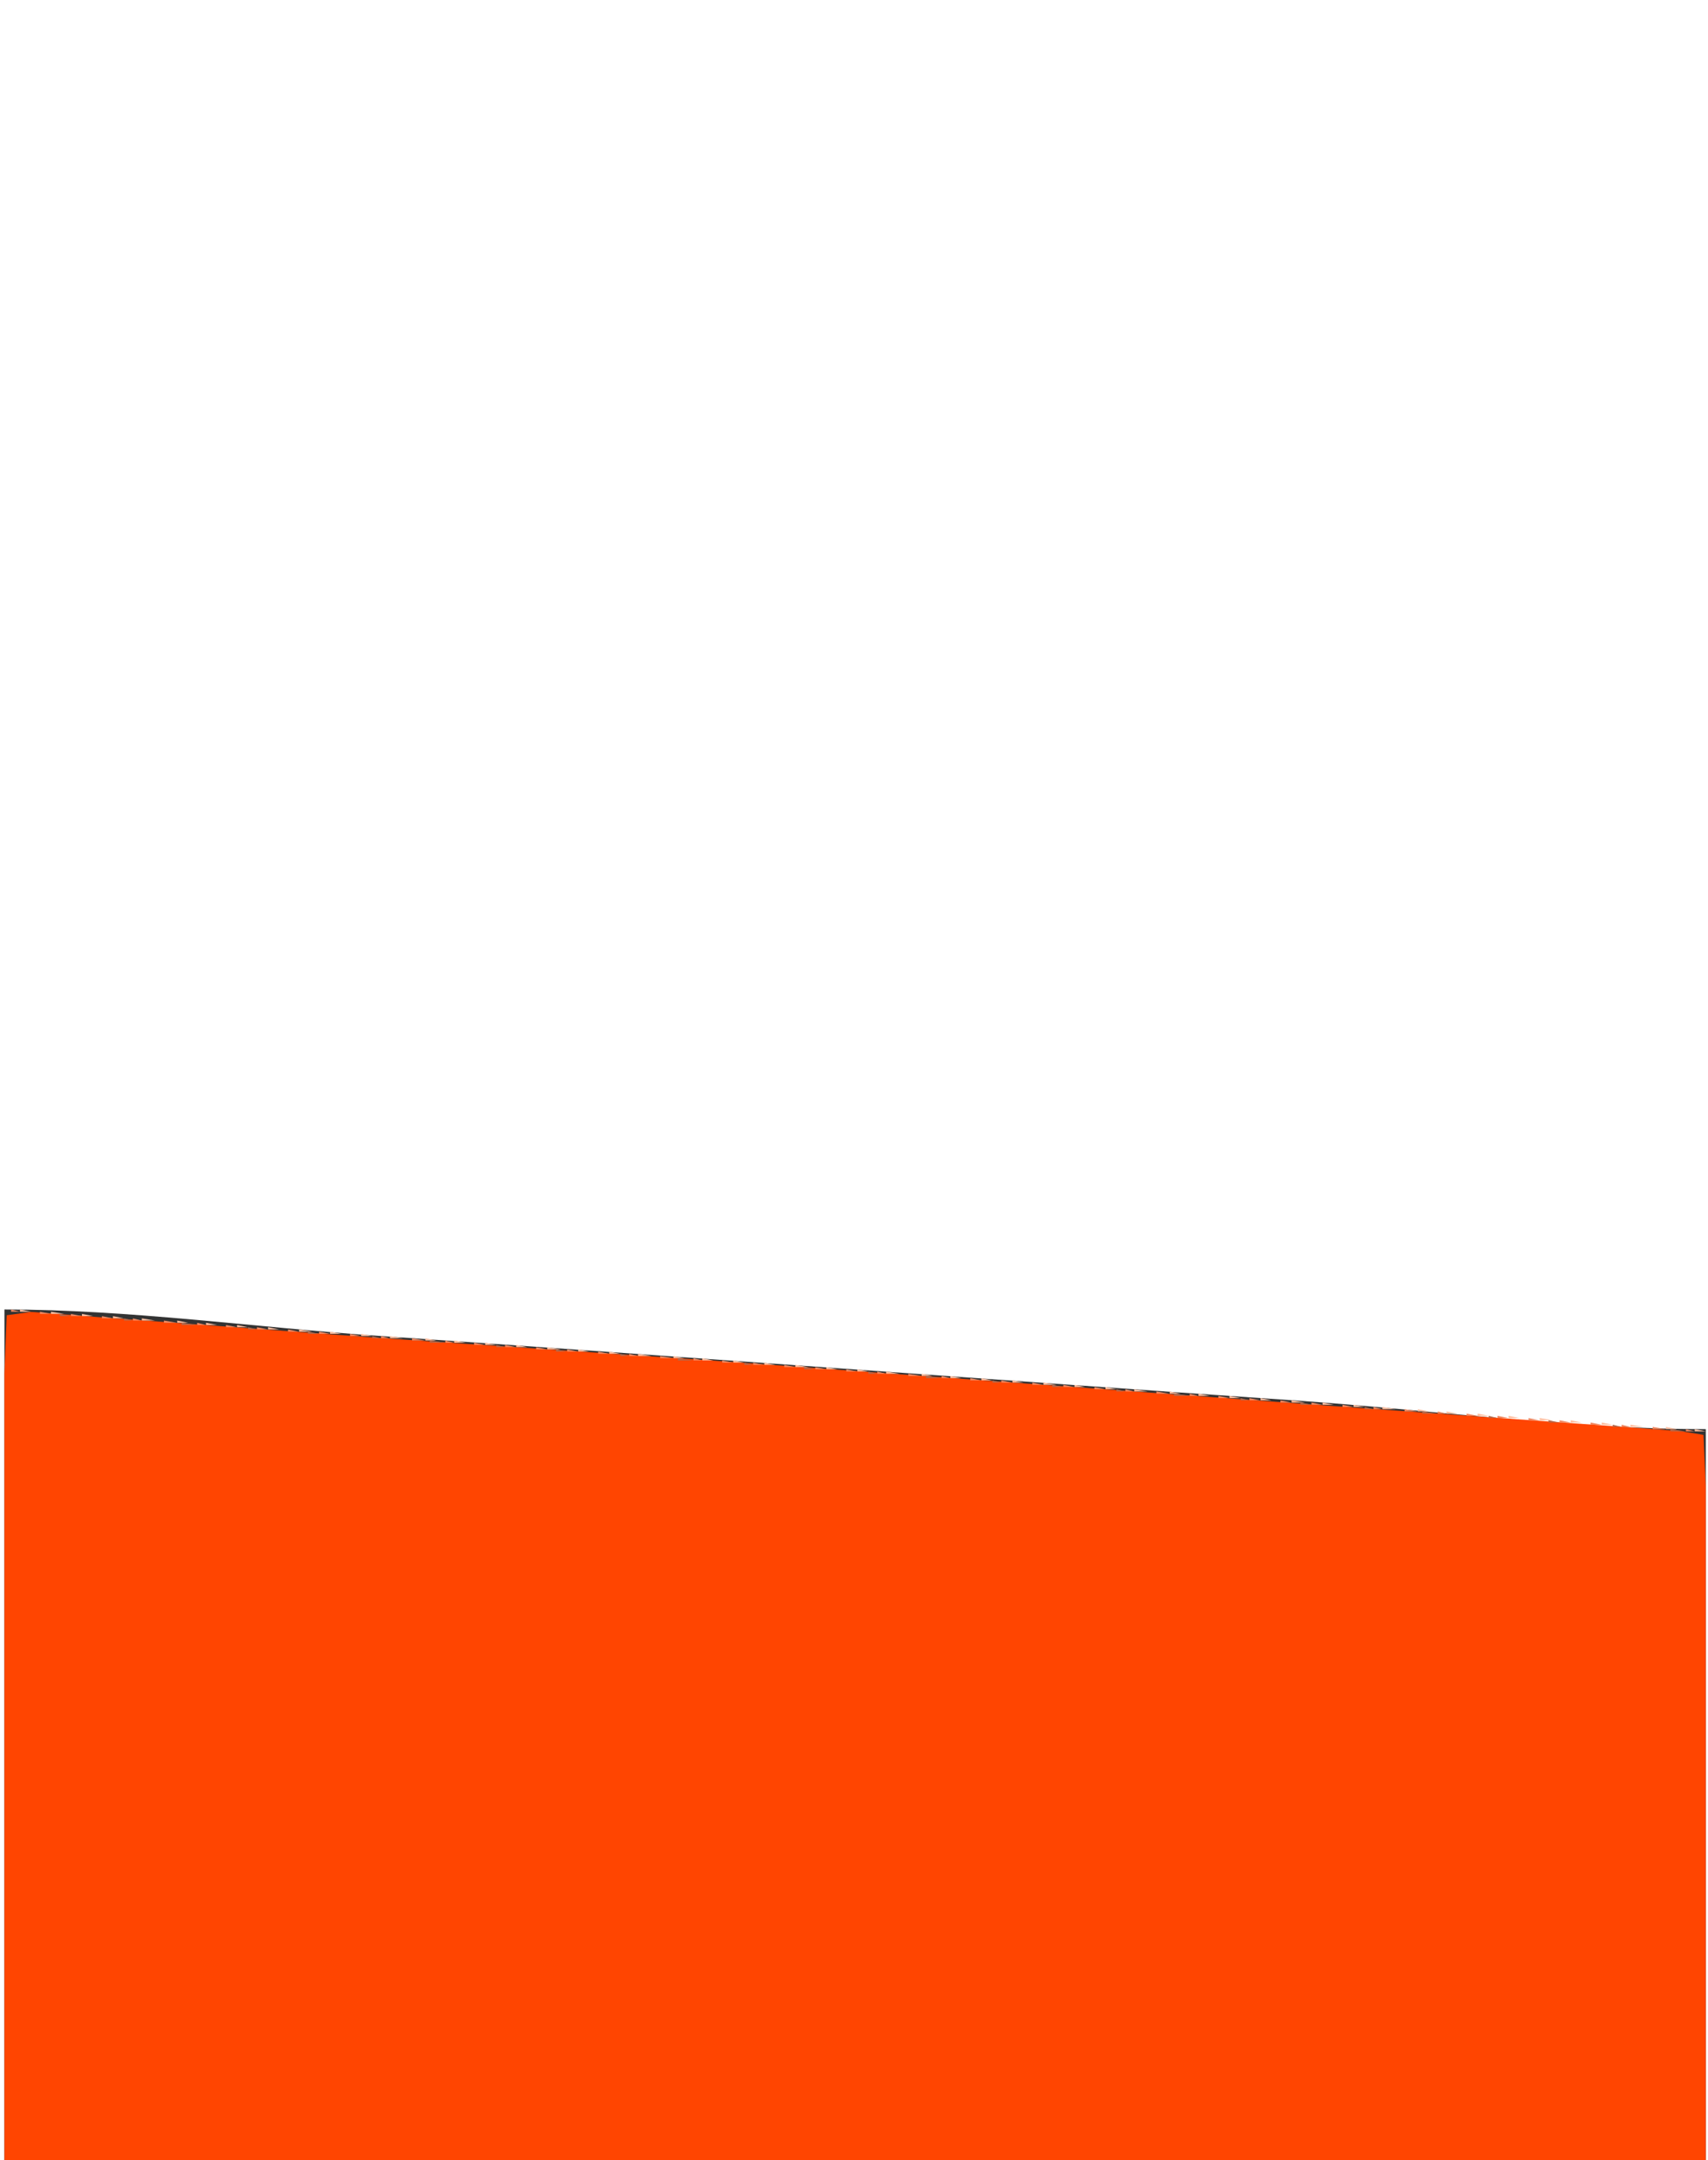 <?xml version="1.0" standalone="yes"?>
<svg xmlns="http://www.w3.org/2000/svg" width="771" height="975">
<rect width="100%" height="100%" fill="#333333" stroke="none"/>
<path style="fill:#ffffff; stroke:none;" d="M0 0L0 975L2 975L2 591C58.115 591 115.021 599.073 171 602.911C309.019 612.371 446.981 622.638 585 632.089C646.31 636.288 708.535 645 770 645L770 975L771 975L771 0L0 0z"/>
<path style="fill:#b66749; stroke:none;" d="M2 593L5 592L2 593z"/>
<path style="fill:#f08861; stroke:none;" d="M5 591L5 592L9 592L5 591z"/>
<path style="fill:#febea0; stroke:none;" d="M9 591L9 592L14 592L9 591z"/>
<path style="fill:#ff4501; stroke:none;" d="M2 975L770 975L770 733L770 671L768.961 647.603L759 645.961L732 643.911L620 635.911L322 614.089L171 603.83L46 594.576L14 592.089L3.028 593.603L2 620L2 693L2 975z"/>
<path style="fill:#b66749; stroke:none;" d="M17 592L18 593L17 592z"/>
<path style="fill:#f08861; stroke:none;" d="M18 592L18 593L23 593L18 592z"/>
<path style="fill:#febea0; stroke:none;" d="M23 592L23 593L29 593L23 592z"/>
<path style="fill:#b66749; stroke:none;" d="M27 593L27 594L32 594L27 593z"/>
<path style="fill:#f08861; stroke:none;" d="M32 593L32 594L37 594L32 593z"/>
<path style="fill:#febea0; stroke:none;" d="M37 593L37 594L42 594L37 593z"/>
<path style="fill:#b66749; stroke:none;" d="M45 594L46 595L45 594z"/>
<path style="fill:#f08861; stroke:none;" d="M46 594L46 595L51 595L46 594z"/>
<path style="fill:#febea0; stroke:none;" d="M51 594L51 595L56 595L51 594z"/>
<path style="fill:#b66749; stroke:none;" d="M56 595L56 596L60 596L56 595z"/>
<path style="fill:#f08861; stroke:none;" d="M60 595L60 596L64 596L60 595z"/>
<path style="fill:#febea0; stroke:none;" d="M64 595L64 596L70 596L64 595z"/>
<path style="fill:#b66749; stroke:none;" d="M73 596L74 597L73 596z"/>
<path style="fill:#f08861; stroke:none;" d="M74 596L74 597L80 597L74 596z"/>
<path style="fill:#febea0; stroke:none;" d="M80 596L80 597L85 597L80 596z"/>
<path style="fill:#b66749; stroke:none;" d="M82 597L82 598L89 598L82 597z"/>
<path style="fill:#f08861; stroke:none;" d="M89 597L89 598L93 598L89 597z"/>
<path style="fill:#febea0; stroke:none;" d="M93 597L93 598L98 598L93 597z"/>
<path style="fill:#b66749; stroke:none;" d="M101 598L102 599L101 598z"/>
<path style="fill:#f08861; stroke:none;" d="M102 598L102 599L107 599L102 598z"/>
<path style="fill:#febea0; stroke:none;" d="M107 598L107 599L112 599L107 598z"/>
<path style="fill:#b66749; stroke:none;" d="M112 599L112 600L116 600L112 599z"/>
<path style="fill:#f08861; stroke:none;" d="M116 599L116 600L121 600L116 599z"/>
<path style="fill:#febea0; stroke:none;" d="M121 599L121 600L126 600L121 599z"/>
<path style="fill:#b66749; stroke:none;" d="M128.667 600.333L129.333 600.667L128.667 600.333z"/>
<path style="fill:#f08861; stroke:none;" d="M130 600L130 601L135 601L130 600z"/>
<path style="fill:#febea0; stroke:none;" d="M135 600L135 601L141 601L135 600z"/>
<path style="fill:#b66749; stroke:none;" d="M139 601L139 602L144 602L139 601z"/>
<path style="fill:#f08861; stroke:none;" d="M144 601L144 602L149 602L144 601z"/>
<path style="fill:#febea0; stroke:none;" d="M149 601L149 602L154 602L149 601z"/>
<path style="fill:#f08861; stroke:none;" d="M158 602L158 603L163 603L158 602z"/>
<path style="fill:#febea0; stroke:none;" d="M163 602L163 603L168 603L163 602z"/>
<path style="fill:#b66749; stroke:none;" d="M168 603L168 604L172 604L168 603z"/>
<path style="fill:#f08861; stroke:none;" d="M172 603L172 604L176 604L172 603z"/>
<path style="fill:#febea0; stroke:none;" d="M176 603L176 604L182 604L176 603z"/>
<path style="fill:#b66749; stroke:none;" d="M185 604L186 605L185 604z"/>
<path style="fill:#f08861; stroke:none;" d="M186 604L186 605L192 605L186 604z"/>
<path style="fill:#febea0; stroke:none;" d="M192 604L192 605L197 605L192 604z"/>
<path style="fill:#b66749; stroke:none;" d="M194 605L194 606L201 606L194 605z"/>
<path style="fill:#f08861; stroke:none;" d="M201 605L201 606L205 606L201 605z"/>
<path style="fill:#febea0; stroke:none;" d="M205 605L205 606L210 606L205 605z"/>
<path style="fill:#b66749; stroke:none;" d="M213 606L214 607L213 606z"/>
<path style="fill:#f08861; stroke:none;" d="M214 606L214 607L219 607L214 606z"/>
<path style="fill:#febea0; stroke:none;" d="M219 606L219 607L224 607L219 606z"/>
<path style="fill:#b66749; stroke:none;" d="M224 607L224 608L228 608L224 607z"/>
<path style="fill:#f08861; stroke:none;" d="M228 607L228 608L233 608L228 607z"/>
<path style="fill:#febea0; stroke:none;" d="M233 607L233 608L238 608L233 607z"/>
<path style="fill:#b66749; stroke:none;" d="M241 608L242 609L241 608z"/>
<path style="fill:#f08861; stroke:none;" d="M242 608L242 609L247 609L242 608z"/>
<path style="fill:#febea0; stroke:none;" d="M247 608L247 609L253 609L247 608z"/>
<path style="fill:#b66749; stroke:none;" d="M251 609L251 610L256 610L251 609z"/>
<path style="fill:#f08861; stroke:none;" d="M256 609L256 610L261 610L256 609z"/>
<path style="fill:#febea0; stroke:none;" d="M261 609L261 610L266 610L261 609z"/>
<path style="fill:#b66749; stroke:none;" d="M269 610L270 611L269 610z"/>
<path style="fill:#f08861; stroke:none;" d="M270 610L270 611L275 611L270 610z"/>
<path style="fill:#febea0; stroke:none;" d="M275 610L275 611L280 611L275 610z"/>
<path style="fill:#b66749; stroke:none;" d="M280 611L280 612L284 612L280 611z"/>
<path style="fill:#f08861; stroke:none;" d="M284 611L284 612L288 612L284 611z"/>
<path style="fill:#febea0; stroke:none;" d="M288 611L288 612L294 612L288 611z"/>
<path style="fill:#b66749; stroke:none;" d="M297 612L298 613L297 612z"/>
<path style="fill:#f08861; stroke:none;" d="M298 612L298 613L304 613L298 612z"/>
<path style="fill:#febea0; stroke:none;" d="M304 612L304 613L309 613L304 612z"/>
<path style="fill:#b66749; stroke:none;" d="M306 613L306 614L313 614L306 613z"/>
<path style="fill:#f08861; stroke:none;" d="M313 613L313 614L317 614L313 613z"/>
<path style="fill:#febea0; stroke:none;" d="M317 613L317 614L322 614L317 613z"/>
<path style="fill:#b66749; stroke:none;" d="M325 614L326 615L325 614z"/>
<path style="fill:#f08861; stroke:none;" d="M326 614L326 615L331 615L326 614z"/>
<path style="fill:#febea0; stroke:none;" d="M331 614L331 615L336 615L331 614z"/>
<path style="fill:#b66749; stroke:none;" d="M336 615L336 616L340 616L336 615z"/>
<path style="fill:#f08861; stroke:none;" d="M340 615L340 616L345 616L340 615z"/>
<path style="fill:#febea0; stroke:none;" d="M345 615L345 616L350 616L345 615z"/>
<path style="fill:#b66749; stroke:none;" d="M352.667 616.333L353.333 616.667L352.667 616.333z"/>
<path style="fill:#f08861; stroke:none;" d="M354 616L354 617L359 617L354 616z"/>
<path style="fill:#febea0; stroke:none;" d="M359 616L359 617L365 617L359 616z"/>
<path style="fill:#b66749; stroke:none;" d="M363 617L363 618L368 618L363 617z"/>
<path style="fill:#f08861; stroke:none;" d="M368 617L368 618L373 618L368 617z"/>
<path style="fill:#febea0; stroke:none;" d="M373 617L373 618L378 618L373 617z"/>
<path style="fill:#f08861; stroke:none;" d="M382 618L382 619L387 619L382 618z"/>
<path style="fill:#febea0; stroke:none;" d="M387 618L387 619L392 619L387 618z"/>
<path style="fill:#b66749; stroke:none;" d="M392 619L392 620L396 620L392 619z"/>
<path style="fill:#f08861; stroke:none;" d="M396 619L396 620L400 620L396 619z"/>
<path style="fill:#febea0; stroke:none;" d="M400 619L400 620L406 620L400 619z"/>
<path style="fill:#b66749; stroke:none;" d="M409 620L410 621L409 620z"/>
<path style="fill:#f08861; stroke:none;" d="M410 620L410 621L416 621L410 620z"/>
<path style="fill:#febea0; stroke:none;" d="M416 620L416 621L421 621L416 620z"/>
<path style="fill:#b66749; stroke:none;" d="M418 621L418 622L425 622L418 621z"/>
<path style="fill:#f08861; stroke:none;" d="M425 621L425 622L429 622L425 621z"/>
<path style="fill:#febea0; stroke:none;" d="M429 621L429 622L434 622L429 621z"/>
<path style="fill:#b66749; stroke:none;" d="M437 622L438 623L437 622z"/>
<path style="fill:#f08861; stroke:none;" d="M438 622L438 623L443 623L438 622z"/>
<path style="fill:#febea0; stroke:none;" d="M443 622L443 623L448 623L443 622z"/>
<path style="fill:#b66749; stroke:none;" d="M448 623L448 624L452 624L448 623z"/>
<path style="fill:#f08861; stroke:none;" d="M452 623L452 624L457 624L452 623z"/>
<path style="fill:#febea0; stroke:none;" d="M457 623L457 624L462 624L457 623z"/>
<path style="fill:#b66749; stroke:none;" d="M465 624L466 625L465 624z"/>
<path style="fill:#f08861; stroke:none;" d="M466 624L466 625L471 625L466 624z"/>
<path style="fill:#febea0; stroke:none;" d="M471 624L471 625L477 625L471 624z"/>
<path style="fill:#b66749; stroke:none;" d="M475 625L475 626L480 626L475 625z"/>
<path style="fill:#f08861; stroke:none;" d="M480 625L480 626L485 626L480 625z"/>
<path style="fill:#febea0; stroke:none;" d="M485 625L485 626L490 626L485 625z"/>
<path style="fill:#b66749; stroke:none;" d="M493 626L494 627L493 626z"/>
<path style="fill:#f08861; stroke:none;" d="M494 626L494 627L499 627L494 626z"/>
<path style="fill:#febea0; stroke:none;" d="M499 626L499 627L504 627L499 626z"/>
<path style="fill:#b66749; stroke:none;" d="M504 627L504 628L508 628L504 627z"/>
<path style="fill:#f08861; stroke:none;" d="M508 627L508 628L512 628L508 627z"/>
<path style="fill:#febea0; stroke:none;" d="M512 627L512 628L518 628L512 627z"/>
<path style="fill:#b66749; stroke:none;" d="M521 628L522 629L521 628z"/>
<path style="fill:#f08861; stroke:none;" d="M522 628L522 629L528 629L522 628z"/>
<path style="fill:#febea0; stroke:none;" d="M528 628L528 629L533 629L528 628z"/>
<path style="fill:#b66749; stroke:none;" d="M530 629L530 630L537 630L530 629z"/>
<path style="fill:#f08861; stroke:none;" d="M537 629L537 630L541 630L537 629z"/>
<path style="fill:#febea0; stroke:none;" d="M541 629L541 630L546 630L541 629z"/>
<path style="fill:#b66749; stroke:none;" d="M549 630L550 631L549 630z"/>
<path style="fill:#f08861; stroke:none;" d="M550 630L550 631L555 631L550 630z"/>
<path style="fill:#febea0; stroke:none;" d="M555 630L555 631L560 631L555 630z"/>
<path style="fill:#b66749; stroke:none;" d="M560 631L560 632L564 632L560 631z"/>
<path style="fill:#f08861; stroke:none;" d="M564 631L564 632L569 632L564 631z"/>
<path style="fill:#febea0; stroke:none;" d="M569 631L569 632L574 632L569 631z"/>
<path style="fill:#b66749; stroke:none;" d="M576.667 632.333L577.333 632.667L576.667 632.333z"/>
<path style="fill:#f08861; stroke:none;" d="M578 632L578 633L583 633L578 632z"/>
<path style="fill:#febea0; stroke:none;" d="M583 632L583 633L589 633L583 632z"/>
<path style="fill:#b66749; stroke:none;" d="M587 633L587 634L592 634L587 633z"/>
<path style="fill:#f08861; stroke:none;" d="M592 633L592 634L597 634L592 633z"/>
<path style="fill:#febea0; stroke:none;" d="M597 633L597 634L602 634L597 633z"/>
<path style="fill:#f08861; stroke:none;" d="M606 634L606 635L611 635L606 634z"/>
<path style="fill:#febea0; stroke:none;" d="M611 634L611 635L616 635L611 634z"/>
<path style="fill:#b66749; stroke:none;" d="M616 635L616 636L620 636L616 635z"/>
<path style="fill:#f08861; stroke:none;" d="M620 635L620 636L624 636L620 635z"/>
<path style="fill:#febea0; stroke:none;" d="M624 635L624 636L630 636L624 635z"/>
<path style="fill:#b66749; stroke:none;" d="M633 636L634 637L633 636z"/>
<path style="fill:#f08861; stroke:none;" d="M634 636L634 637L640 637L634 636z"/>
<path style="fill:#febea0; stroke:none;" d="M640 636L640 637L645 637L640 636z"/>
<path style="fill:#b66749; stroke:none;" d="M642 637L642 638L649 638L642 637z"/>
<path style="fill:#f08861; stroke:none;" d="M649 637L649 638L653 638L649 637z"/>
<path style="fill:#febea0; stroke:none;" d="M653 637L653 638L658 638L653 637z"/>
<path style="fill:#b66749; stroke:none;" d="M661 638L662 639L661 638z"/>
<path style="fill:#f08861; stroke:none;" d="M662 638L662 639L667 639L662 638z"/>
<path style="fill:#febea0; stroke:none;" d="M667 638L667 639L672 639L667 638z"/>
<path style="fill:#b66749; stroke:none;" d="M672 639L672 640L676 640L672 639z"/>
<path style="fill:#f08861; stroke:none;" d="M676 639L676 640L681 640L676 639z"/>
<path style="fill:#febea0; stroke:none;" d="M681 639L681 640L686 640L681 639z"/>
<path style="fill:#b66749; stroke:none;" d="M689 640L690 641L689 640z"/>
<path style="fill:#f08861; stroke:none;" d="M690 640L690 641L695 641L690 640z"/>
<path style="fill:#febea0; stroke:none;" d="M695 640L695 641L701 641L695 640z"/>
<path style="fill:#b66749; stroke:none;" d="M699 641L699 642L704 642L699 641z"/>
<path style="fill:#f08861; stroke:none;" d="M704 641L704 642L709 642L704 641z"/>
<path style="fill:#febea0; stroke:none;" d="M709 641L709 642L714 642L709 641z"/>
<path style="fill:#b66749; stroke:none;" d="M717 642L718 643L717 642z"/>
<path style="fill:#f08861; stroke:none;" d="M718 642L718 643L723 643L718 642z"/>
<path style="fill:#febea0; stroke:none;" d="M723 642L723 643L728 643L723 642z"/>
<path style="fill:#b66749; stroke:none;" d="M728 643L728 644L732 644L728 643z"/>
<path style="fill:#f08861; stroke:none;" d="M732 643L732 644L736 644L732 643z"/>
<path style="fill:#febea0; stroke:none;" d="M736 643L736 644L742 644L736 643z"/>
<path style="fill:#b66749; stroke:none;" d="M745 644L746 645L745 644z"/>
<path style="fill:#f08861; stroke:none;" d="M746 644L746 645L752 645L746 644z"/>
<path style="fill:#febea0; stroke:none;" d="M752 644L752 645L757 645L752 644z"/>
<path style="fill:#b66749; stroke:none;" d="M754 645L754 646L761 646L754 645z"/>
<path style="fill:#f08861; stroke:none;" d="M761 645L761 646L765 646L761 645z"/>
<path style="fill:#febea0; stroke:none;" d="M765 645L765 646L770 646L765 645z"/>
<path style="fill:#b66749; stroke:none;" d="M769 646L770 647L769 646M769.333 652.667L769.667 653.333L769.333 652.667z"/>
</svg>
